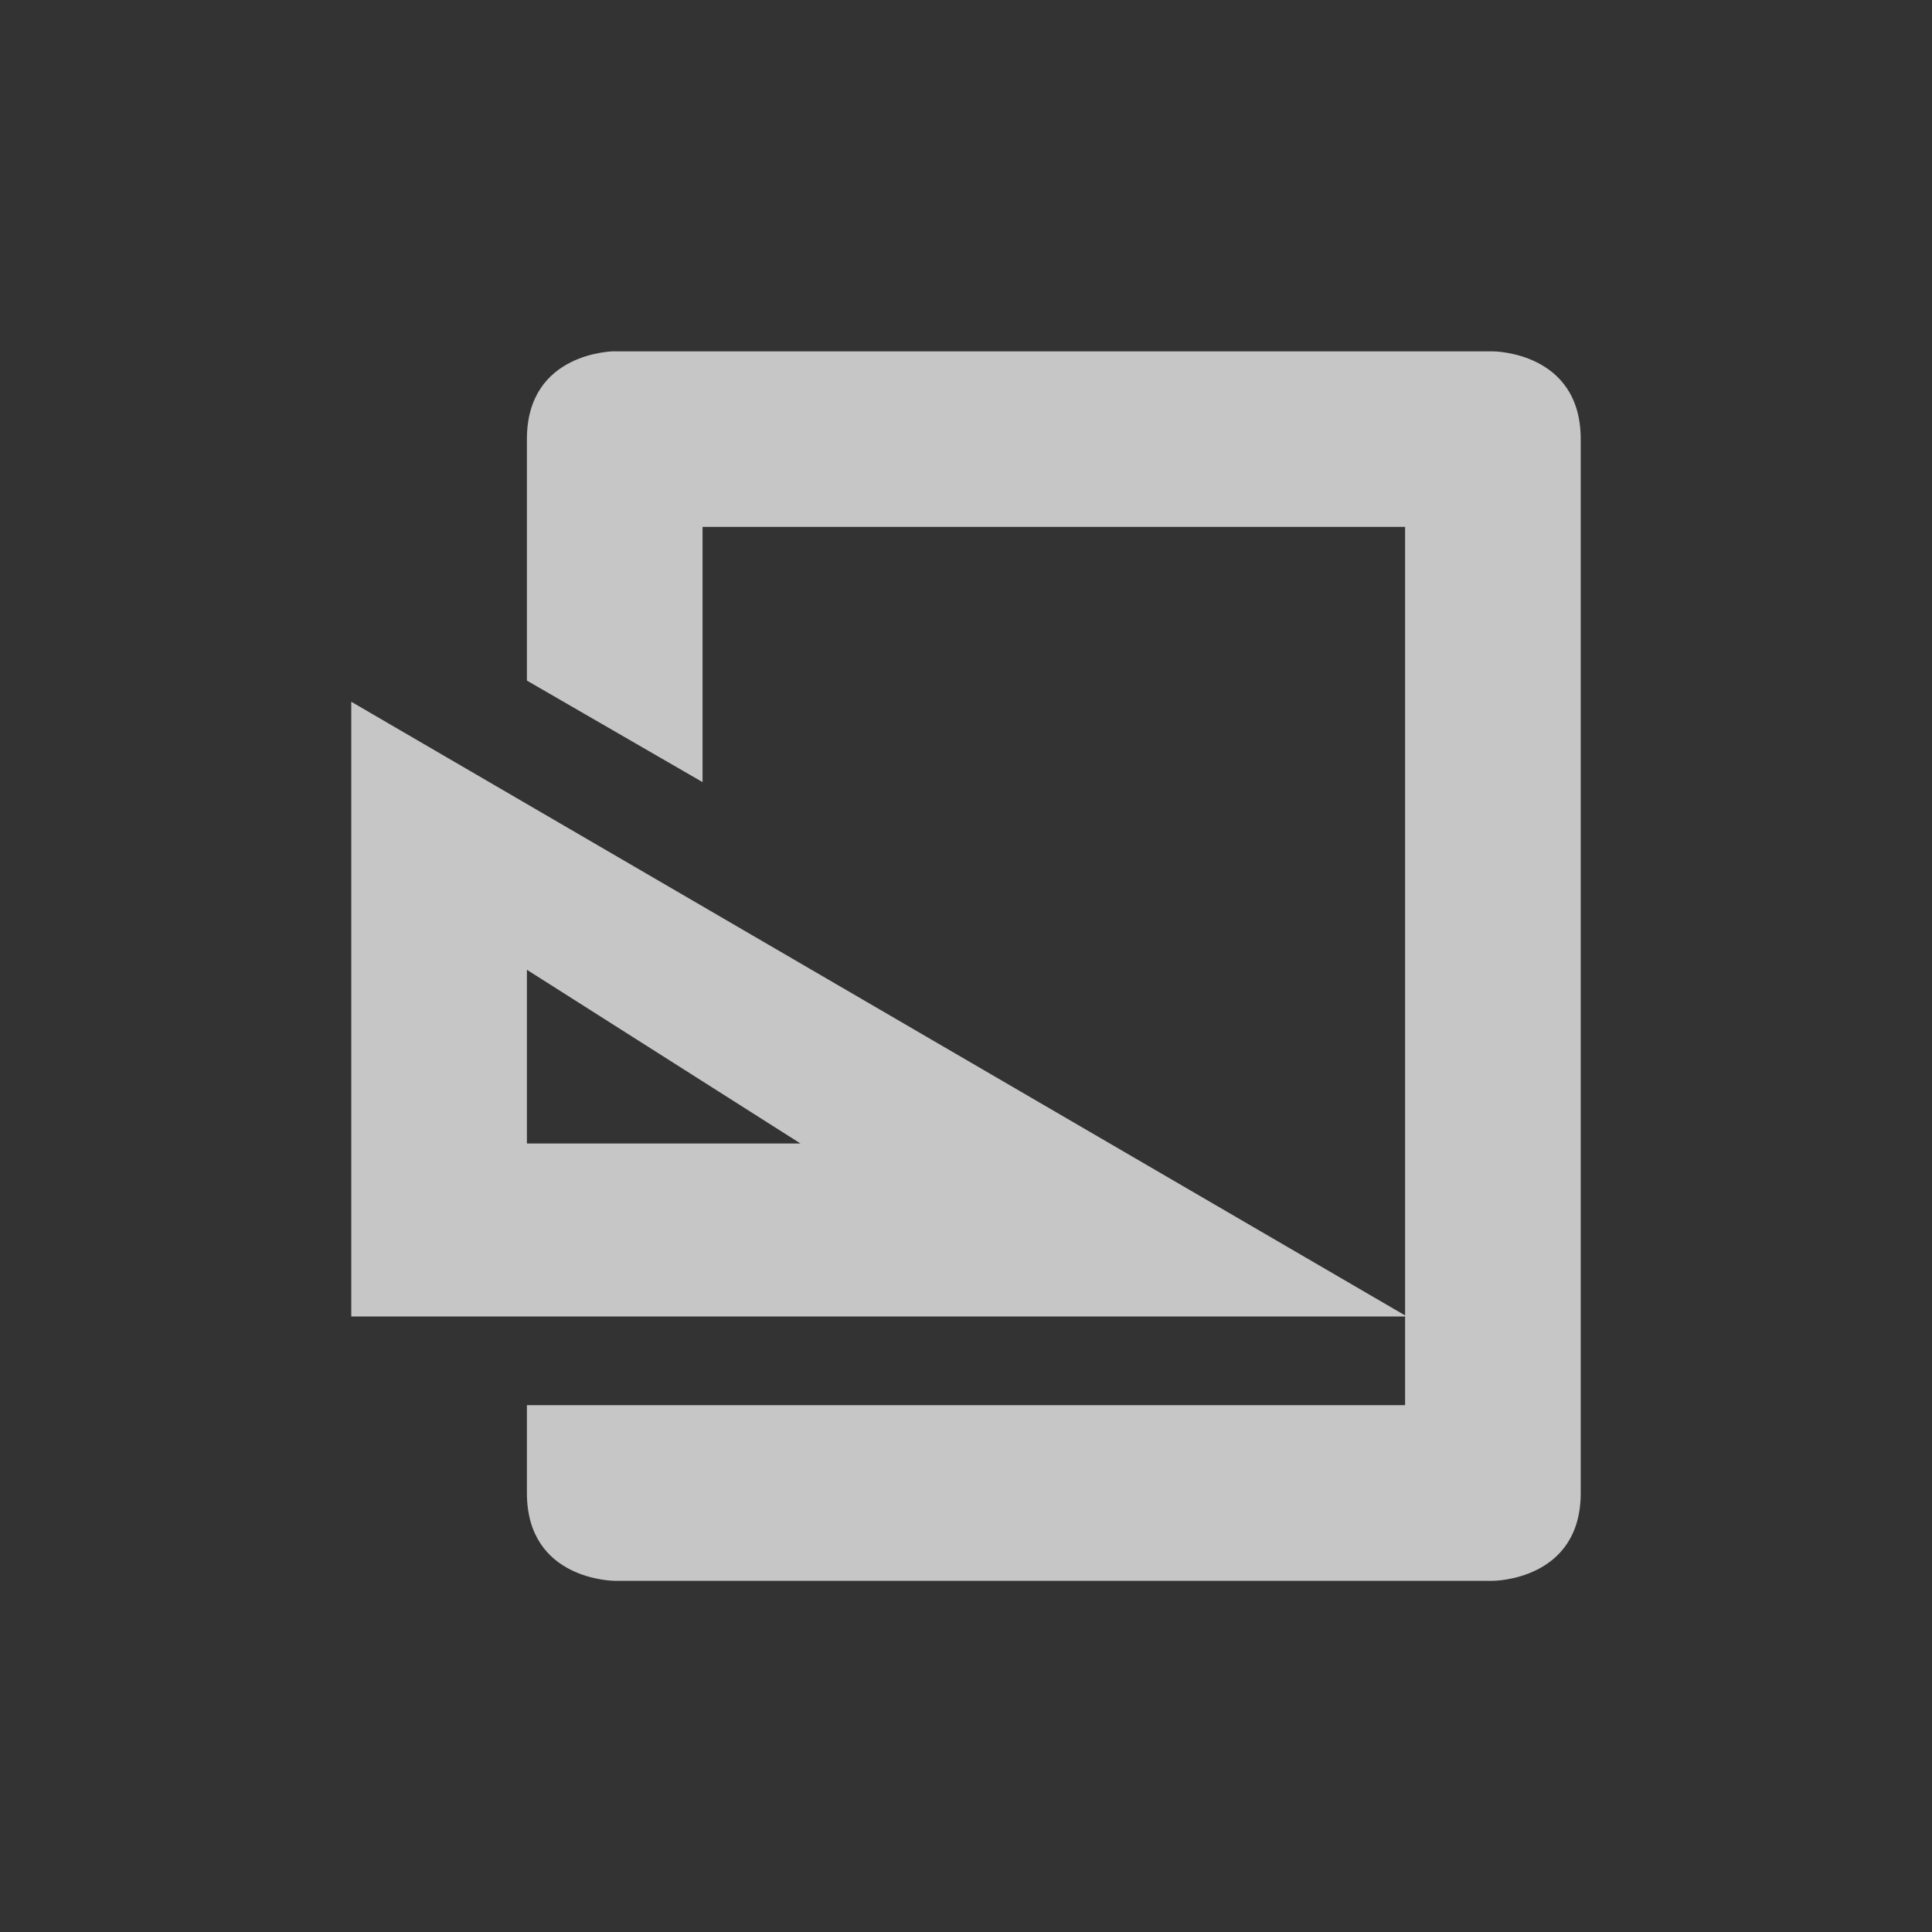 <?xml version="1.0" encoding="UTF-8" standalone="no"?>
<!-- Created with Inkscape (http://www.inkscape.org/) -->
<svg id="svg7384" xmlns:rdf="http://www.w3.org/1999/02/22-rdf-syntax-ns#" style="enable-background:new" xmlns="http://www.w3.org/2000/svg" xmlns:osb="http://www.openswatchbook.org/uri/2009/osb" height="22" width="22" version="1.1" xmlns:cc="http://creativecommons.org/ns#" xmlns:dc="http://purl.org/dc/elements/1.1/">
 <rect width="100%" height="100%" fill="#333333" stroke="none"/>
 <title id="title8473">Paper Symbolic Icon Theme</title>
 <g id="layer12" transform="translate(-485 80.003)">
  <path id="path3757-2" opacity=".72" d="m492-76.003s-1 0-1 1v2.75l2 1.156v-2.906h8v7.969 0.031 0.979l-12-6.988v7h12v1.01h-8-2v1c0 1 1 1 1 1h10s1 0 1-1v-3-9c0-1-1-1-1-1h-10zm-1 7.043 3.115 1.978h-3.115v-1.978z" fill="#fff"/>
 </g>
</svg>
